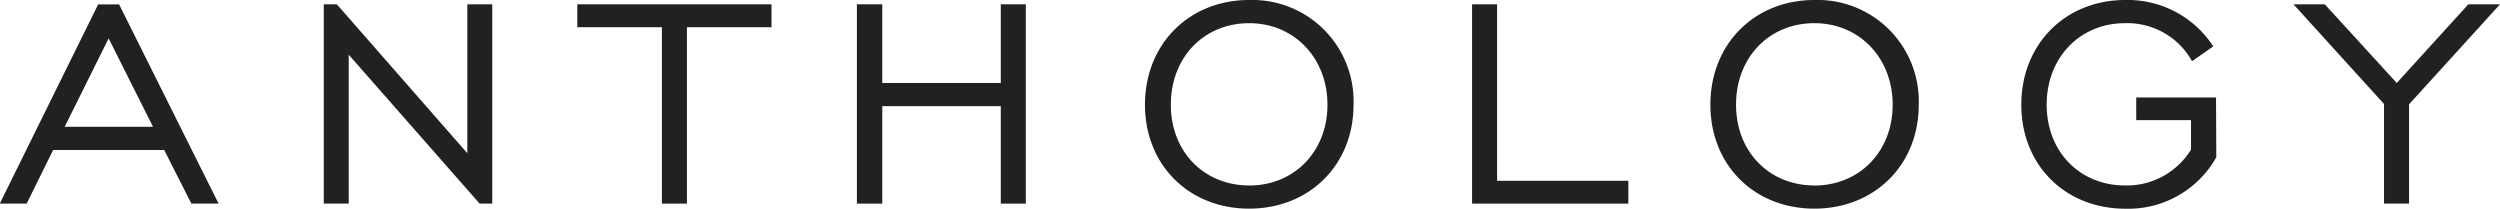 <svg xmlns="http://www.w3.org/2000/svg" viewBox="0 0 353.72 29.53"><defs><style>.cls-1{fill:#232020;}</style></defs><title>anthology</title><g id="Layer_2" data-name="Layer 2"><g id="Layer_1-2" data-name="Layer 1"><path class="cls-1" d="M15.37,5.43l6.28,12.51H9.15ZM13.89.62,0,28.74v.07H3.77l3.75-7.59H23.23l3.85,7.59h3.85L16.85.62Z"/><polygon class="cls-1" points="45.81 0.61 47.66 0.61 66.12 21.68 66.12 0.61 69.65 0.61 69.65 28.81 67.86 28.81 49.34 7.74 49.34 28.81 45.81 28.81 45.81 0.61"/><polygon class="cls-1" points="93.65 3.85 81.68 3.85 81.68 0.61 109.16 0.61 109.16 3.85 97.19 3.85 97.19 28.81 93.65 28.81 93.65 3.85"/><polygon class="cls-1" points="121.24 0.61 124.83 0.61 124.83 11.74 141.6 11.74 141.6 0.61 145.14 0.61 145.14 28.81 141.6 28.81 141.6 15.02 124.83 15.02 124.83 28.81 121.24 28.81 121.24 0.61"/><path class="cls-1" d="M176.74,0a14.33,14.33,0,0,1,14.77,14.81c0,8.56-6.28,14.71-14.77,14.71S162,23.38,162,14.81,168.24,0,176.74,0m0,26.25c6.38,0,11.08-4.82,11.08-11.43S183.12,3.28,176.74,3.28,165.66,8.1,165.66,14.81s4.75,11.43,11.08,11.43"/><polygon class="cls-1" points="208.28 0.61 211.82 0.61 211.82 25.58 230.39 25.58 230.39 28.81 208.28 28.81 208.28 0.61"/><path class="cls-1" d="M256.71,0a14.33,14.33,0,0,1,14.77,14.81c0,8.56-6.28,14.71-14.77,14.71S242,23.38,242,14.81,248.22,0,256.71,0m0,26.25c6.38,0,11.08-4.82,11.08-11.43S263.09,3.28,256.71,3.28,245.63,8.1,245.63,14.81s4.75,11.43,11.08,11.43"/><path class="cls-1" d="M313.58,22.25a14.27,14.27,0,0,1-12.87,7.28c-8.49,0-14.72-6.15-14.72-14.71S292.21,0,300.7,0a14.44,14.44,0,0,1,12.45,6.56l-3,2.1a10.48,10.48,0,0,0-9.49-5.38c-6.33,0-11.08,4.82-11.08,11.53s4.75,11.43,11.08,11.43A10.67,10.67,0,0,0,310,21.17V17h-7.75V13.79h11.29Z"/><polygon class="cls-1" points="337.31 14.71 324.5 0.61 328.93 0.61 339.11 11.74 349.24 0.61 353.72 0.61 340.85 14.76 340.85 28.81 337.31 28.81 337.31 14.71"/></g></g></svg>